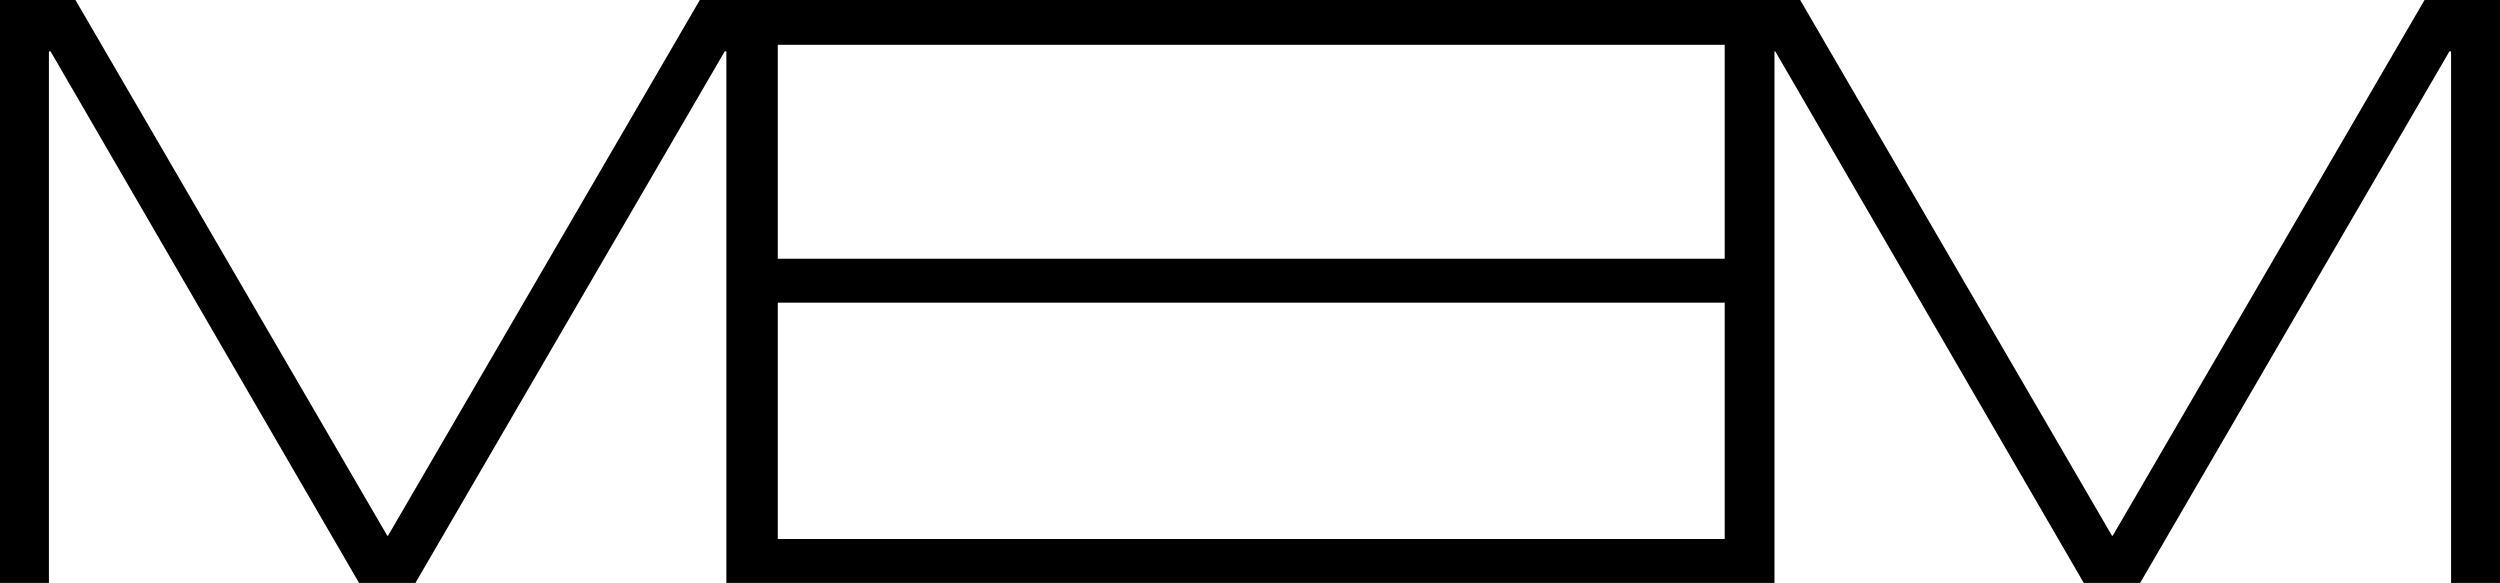 <svg width="1488" height="347" viewBox="0 0 1488 347" fill="none" xmlns="http://www.w3.org/2000/svg">
<path fill-rule="evenodd" clip-rule="evenodd" d="M0 346.953H29.118V30.599H30.105L213.699 346.953H247.26L431.347 30.599H432.334V346.953H434.309H461.453H717.596H772.872H1026.55H1055.67H1056.16V30.599H1056.65L1240.25 346.953H1273.81L1457.89 30.599H1458.88V346.953H1488V0H1443.09L1257.52 318.822H1257.03L1071.46 0H1056.16H1026.55H767.936H722.531H461.453H434.309H416.541L230.973 318.822H230.48L44.911 0H0V346.953ZM1026.55 26.651H767.936H722.531H462.934V153.982H742.273H748.195H1026.55V26.651ZM1026.55 180.139H748.195H742.273H462.934V320.796H717.596H772.872H1026.55V180.139Z" fill="black"/>
</svg>
